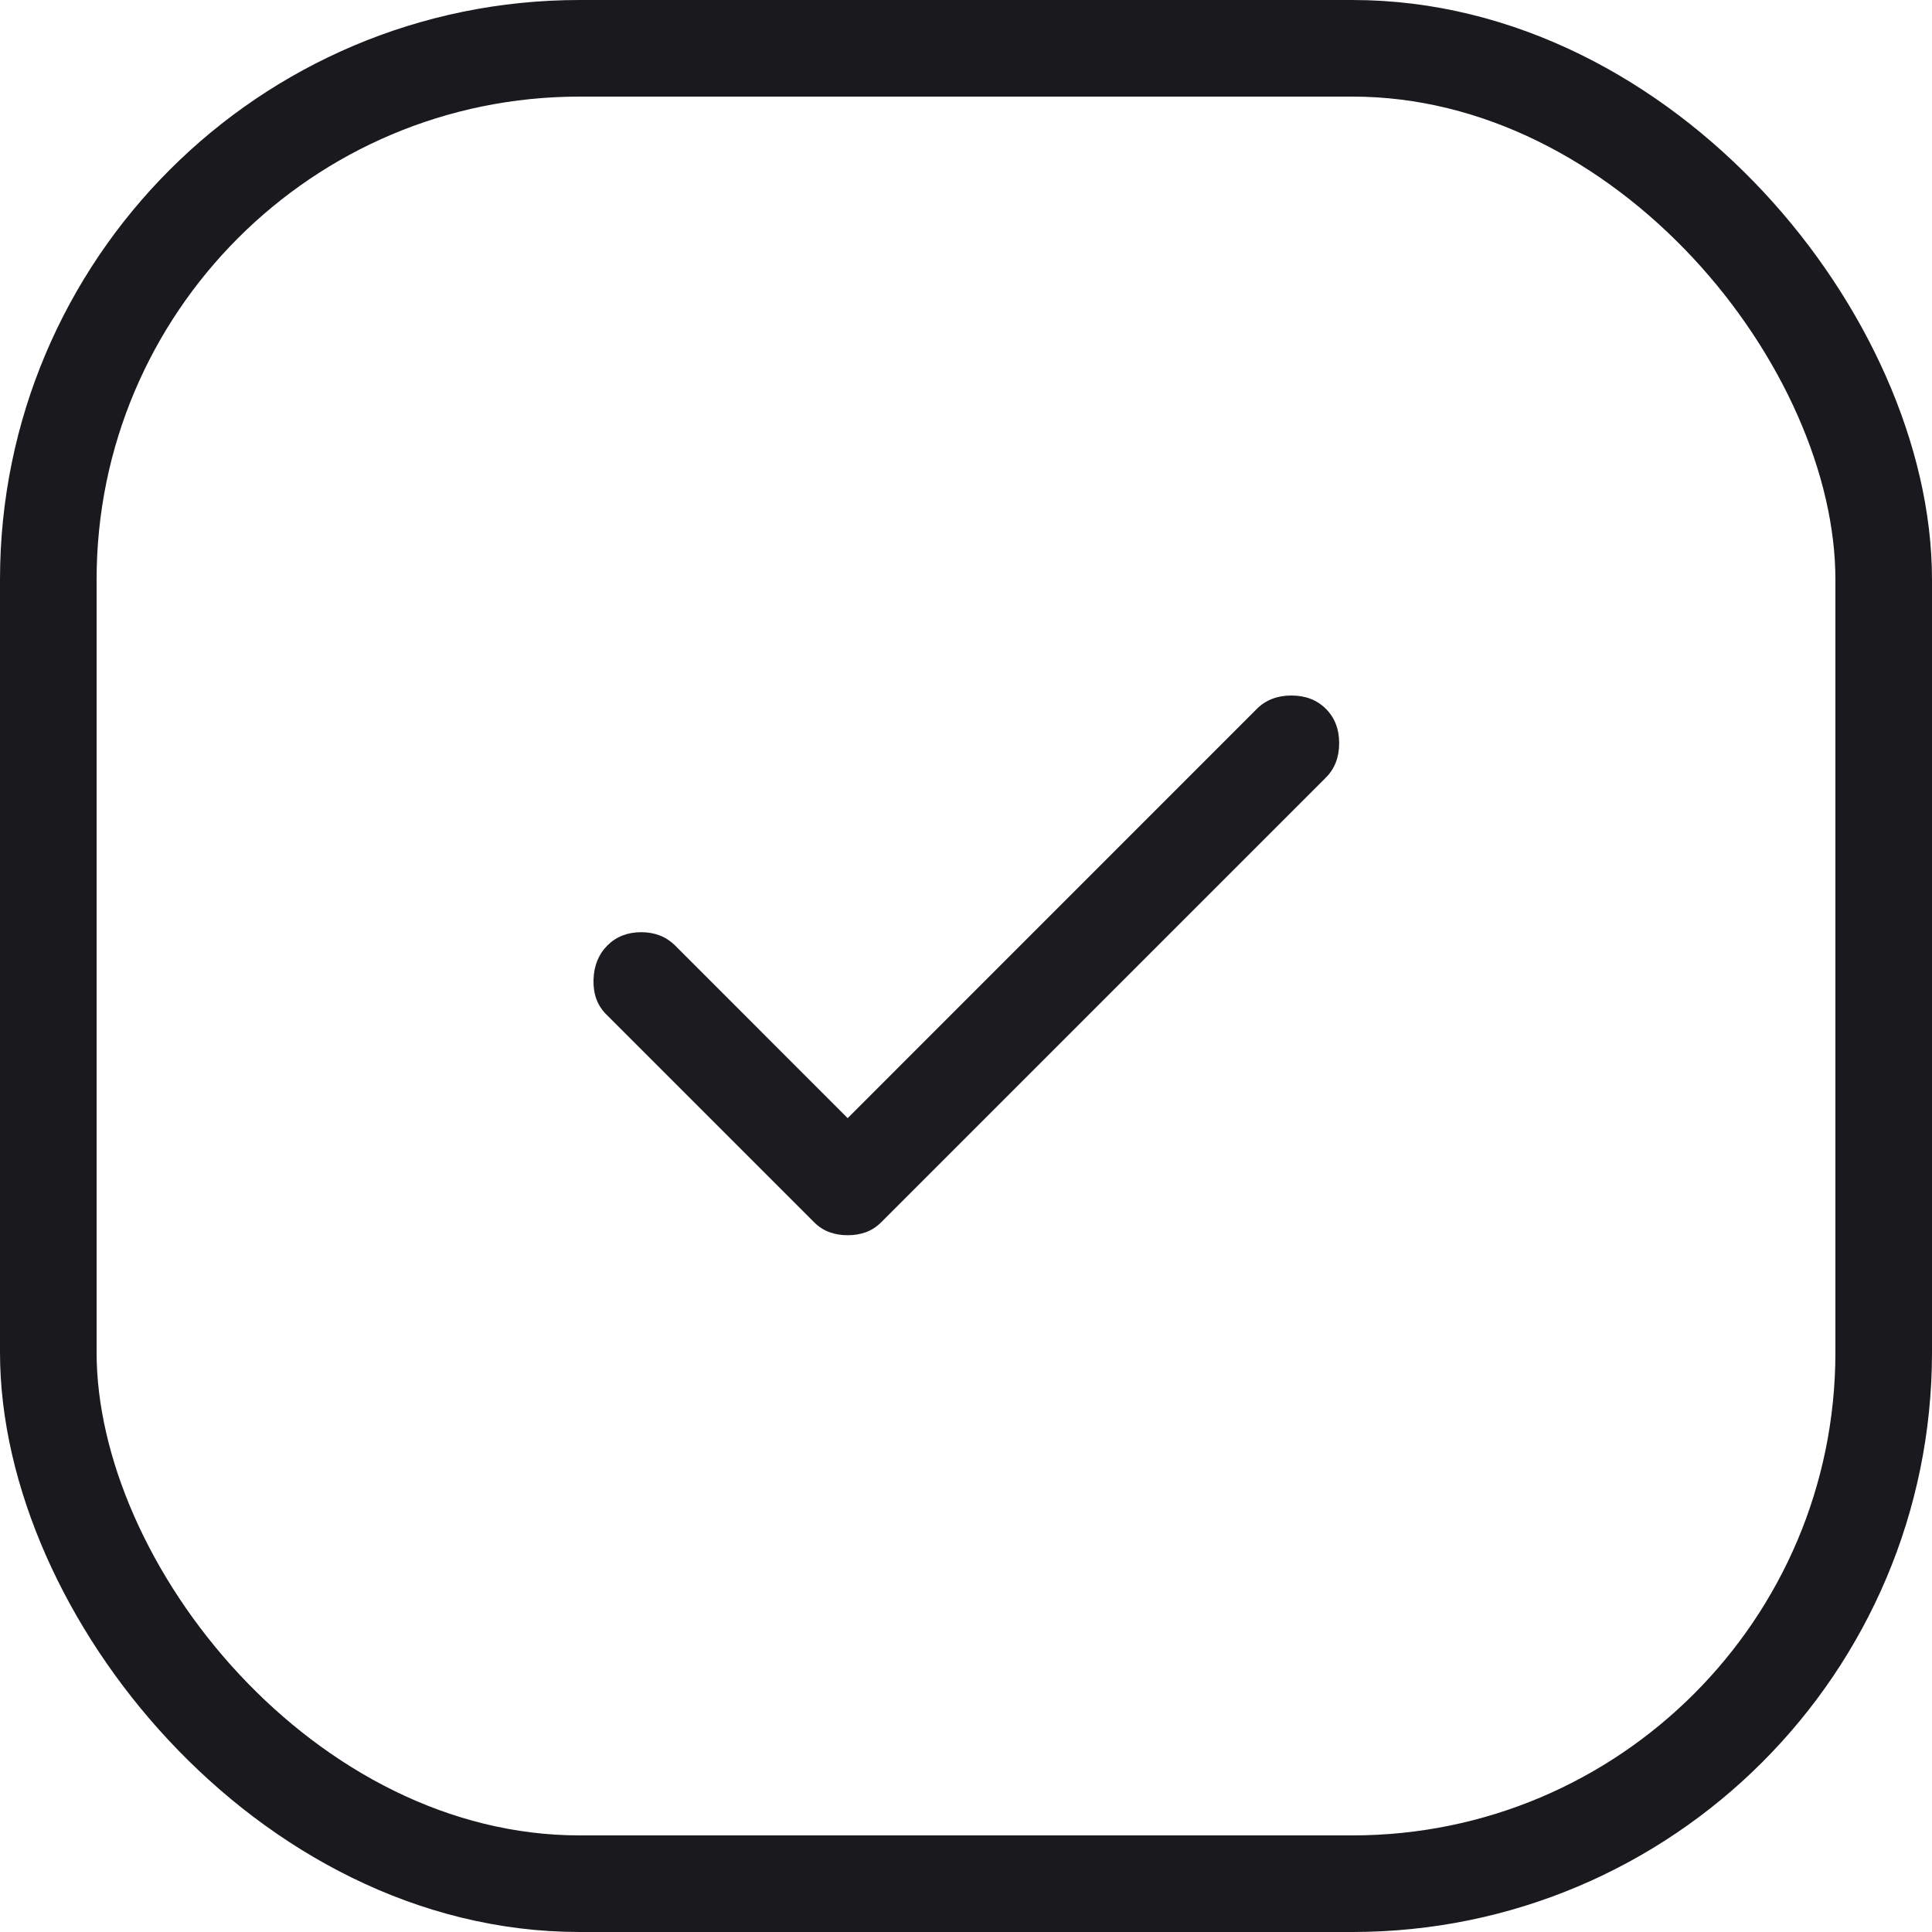 <svg width="20" height="20" viewBox="0 0 20 20" fill="none" xmlns="http://www.w3.org/2000/svg">
<rect x="0.5" y="0.5" width="19" height="19" rx="5.5" fill="none" stroke="#1A191D"/>
<mask id="mask0_517_1302" style="mask-type:alpha" maskUnits="userSpaceOnUse" x="4" y="4" width="12" height="12">
<rect x="4" y="4" width="12" height="12" fill="#D9D9D9"/>
</mask>
<g mask="url(#mask0_517_1302)">
<path d="M8.775 12.787C8.708 12.787 8.646 12.777 8.588 12.756C8.529 12.735 8.475 12.7 8.425 12.65L6.275 10.5C6.183 10.408 6.14 10.289 6.144 10.143C6.148 9.998 6.196 9.879 6.288 9.787C6.379 9.696 6.496 9.65 6.638 9.65C6.779 9.65 6.896 9.696 6.988 9.787L8.775 11.575L13.012 7.337C13.104 7.246 13.223 7.2 13.369 7.2C13.515 7.2 13.633 7.246 13.725 7.337C13.817 7.429 13.863 7.548 13.863 7.693C13.863 7.839 13.817 7.958 13.725 8.05L9.125 12.65C9.075 12.7 9.021 12.735 8.963 12.756C8.904 12.777 8.842 12.787 8.775 12.787Z" fill="#1C1B1F"/>
</g>
</svg>
